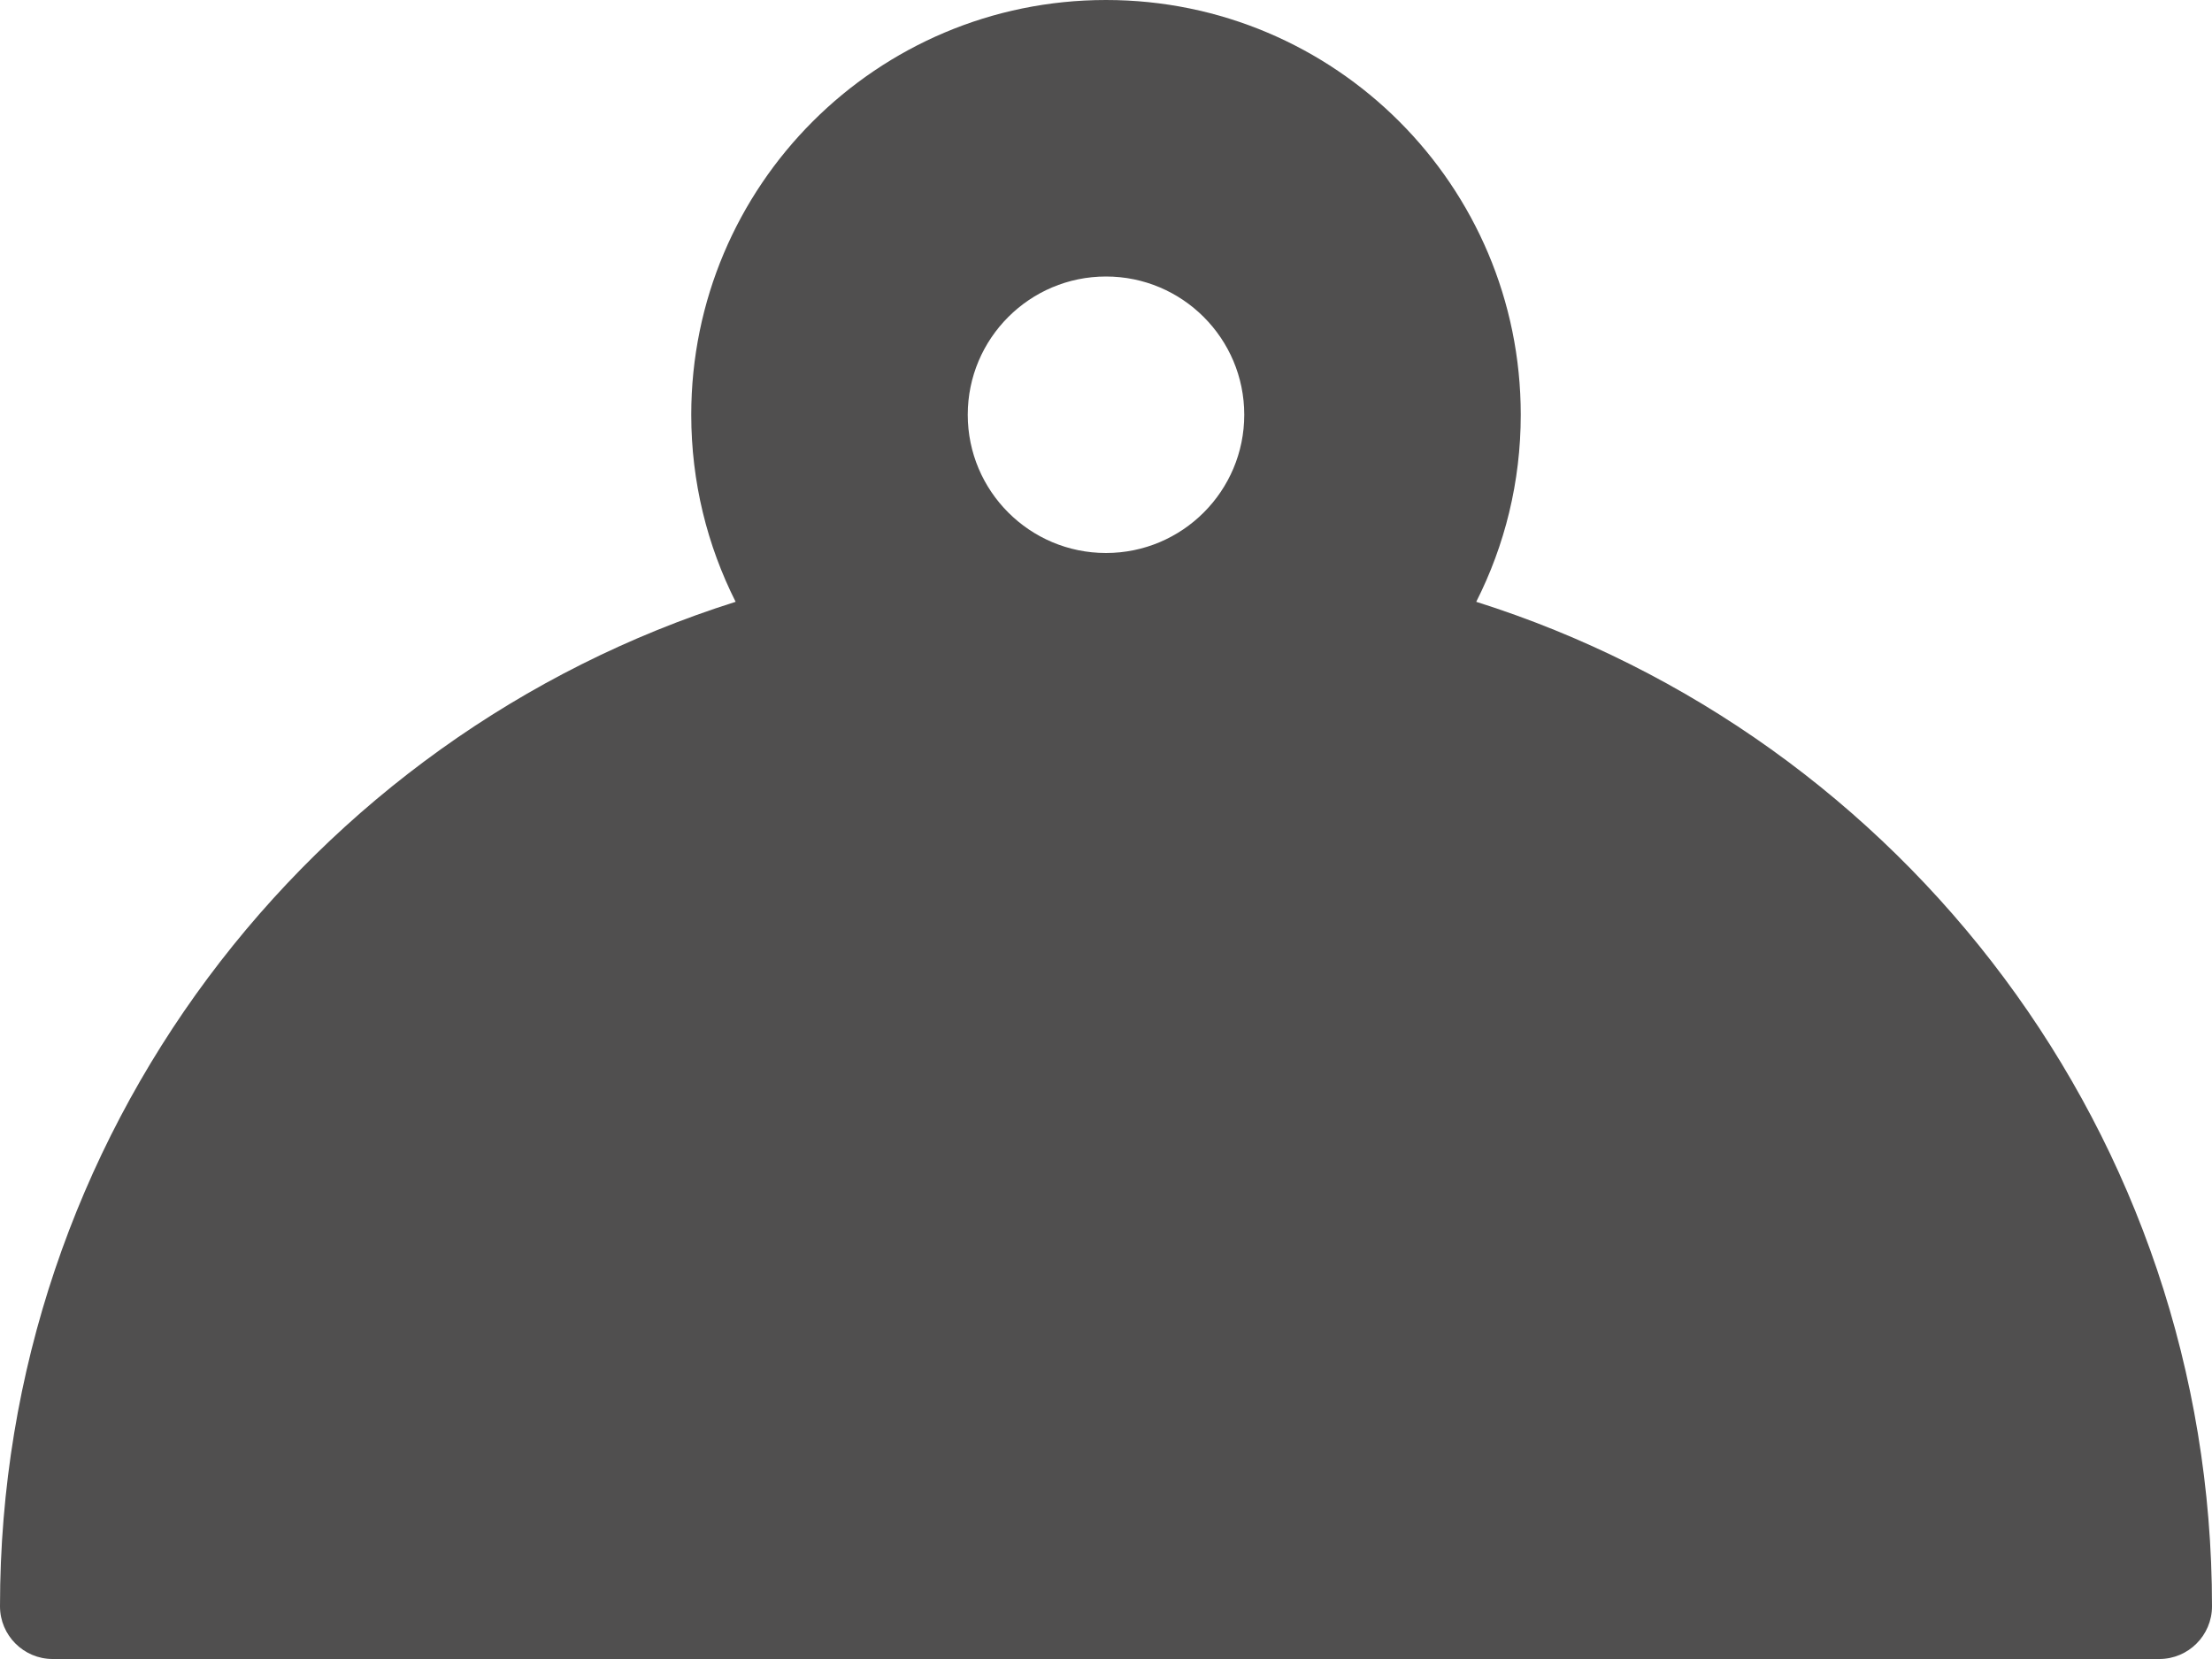 <svg width="16" height="12" viewBox="0 0 16 12" fill="none" xmlns="http://www.w3.org/2000/svg">
<path fill-rule="evenodd" clip-rule="evenodd" d="M10.678 4.353C10.884 3.946 11 3.487 11 3C11 1.343 9.657 0 8 0C6.343 0 5 1.343 5 3C5 3.487 5.116 3.946 5.321 4.353C2.236 5.327 0 8.212 0 11.619C0 11.829 0.171 12 0.381 12H15.619C15.829 12 16 11.829 16 11.619C16 8.212 13.764 5.327 10.678 4.353ZM9 3C9 3.552 8.552 4 8 4C7.448 4 7 3.552 7 3C7 2.448 7.448 2 8 2C8.552 2 9 2.448 9 3Z" fill="#504F4F"/>
</svg>

